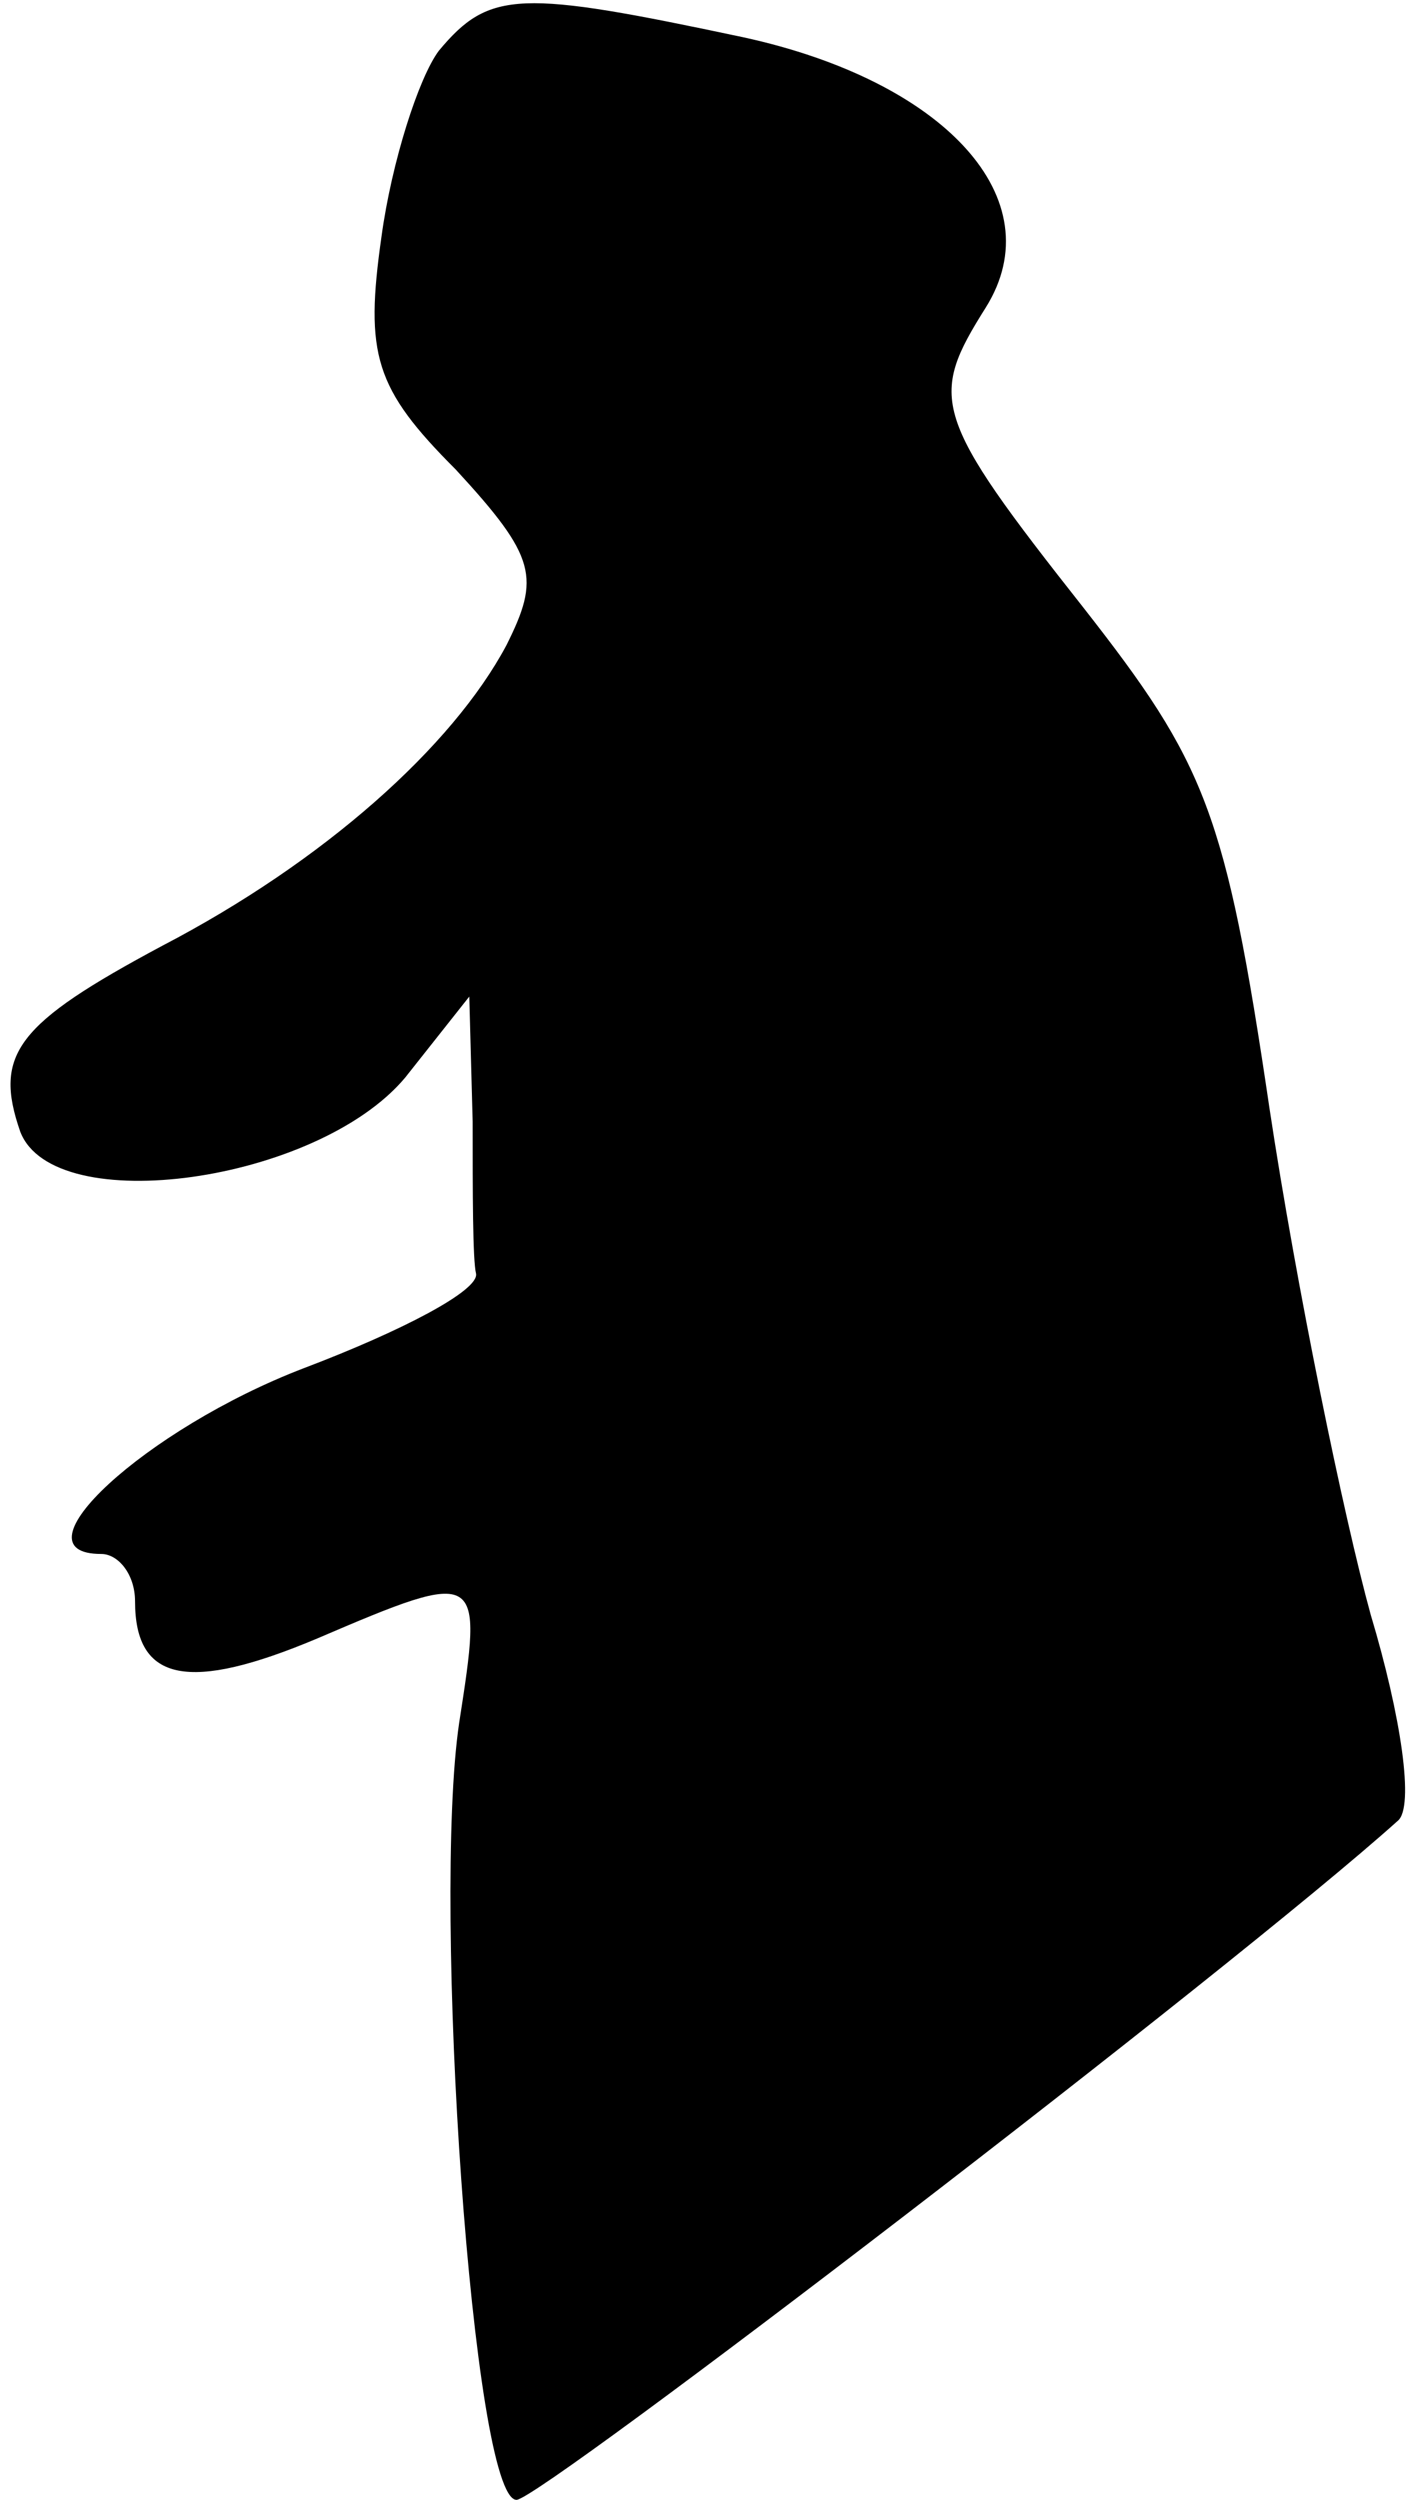 <?xml version="1.0" standalone="no"?>
<!DOCTYPE svg PUBLIC "-//W3C//DTD SVG 20010904//EN"
 "http://www.w3.org/TR/2001/REC-SVG-20010904/DTD/svg10.dtd">
<svg version="1.0" xmlns="http://www.w3.org/2000/svg"
 width="42pt" height="74pt" viewBox="0 0 42 74"
 preserveAspectRatio="xMidYMid meet">
<g transform="translate(0,74) scale(0.1,-0.1)"
fill="#000000" stroke="none">
<path fill="#000000" stroke="none" d="M130 725 c-6 -8 -14 -33 -17 -55 -5
-35 -2 -45 22 -69 24 -26 25 -32 15 -52 -16 -30 -54 -64 -102 -89 -43 -23 -50
-32 -42 -55 10 -26 88 -15 114 16 l19 24 1 -37 c0 -21 0 -41 1 -45 1 -5 -22
-17 -51 -28 -47 -18 -87 -55 -60 -55 5 0 10 -6 10 -14 0 -24 16 -27 54 -11 49
21 49 20 42 -25 -8 -54 4 -230 17 -230 7 0 212 157 261 201 5 4 1 31 -8 61 -8
29 -22 97 -30 150 -13 88 -19 102 -55 148 -45 57 -46 62 -29 89 20 32 -12 67
-72 80 -66 14 -75 14 -90 -4z"/>
</g>
</svg>

